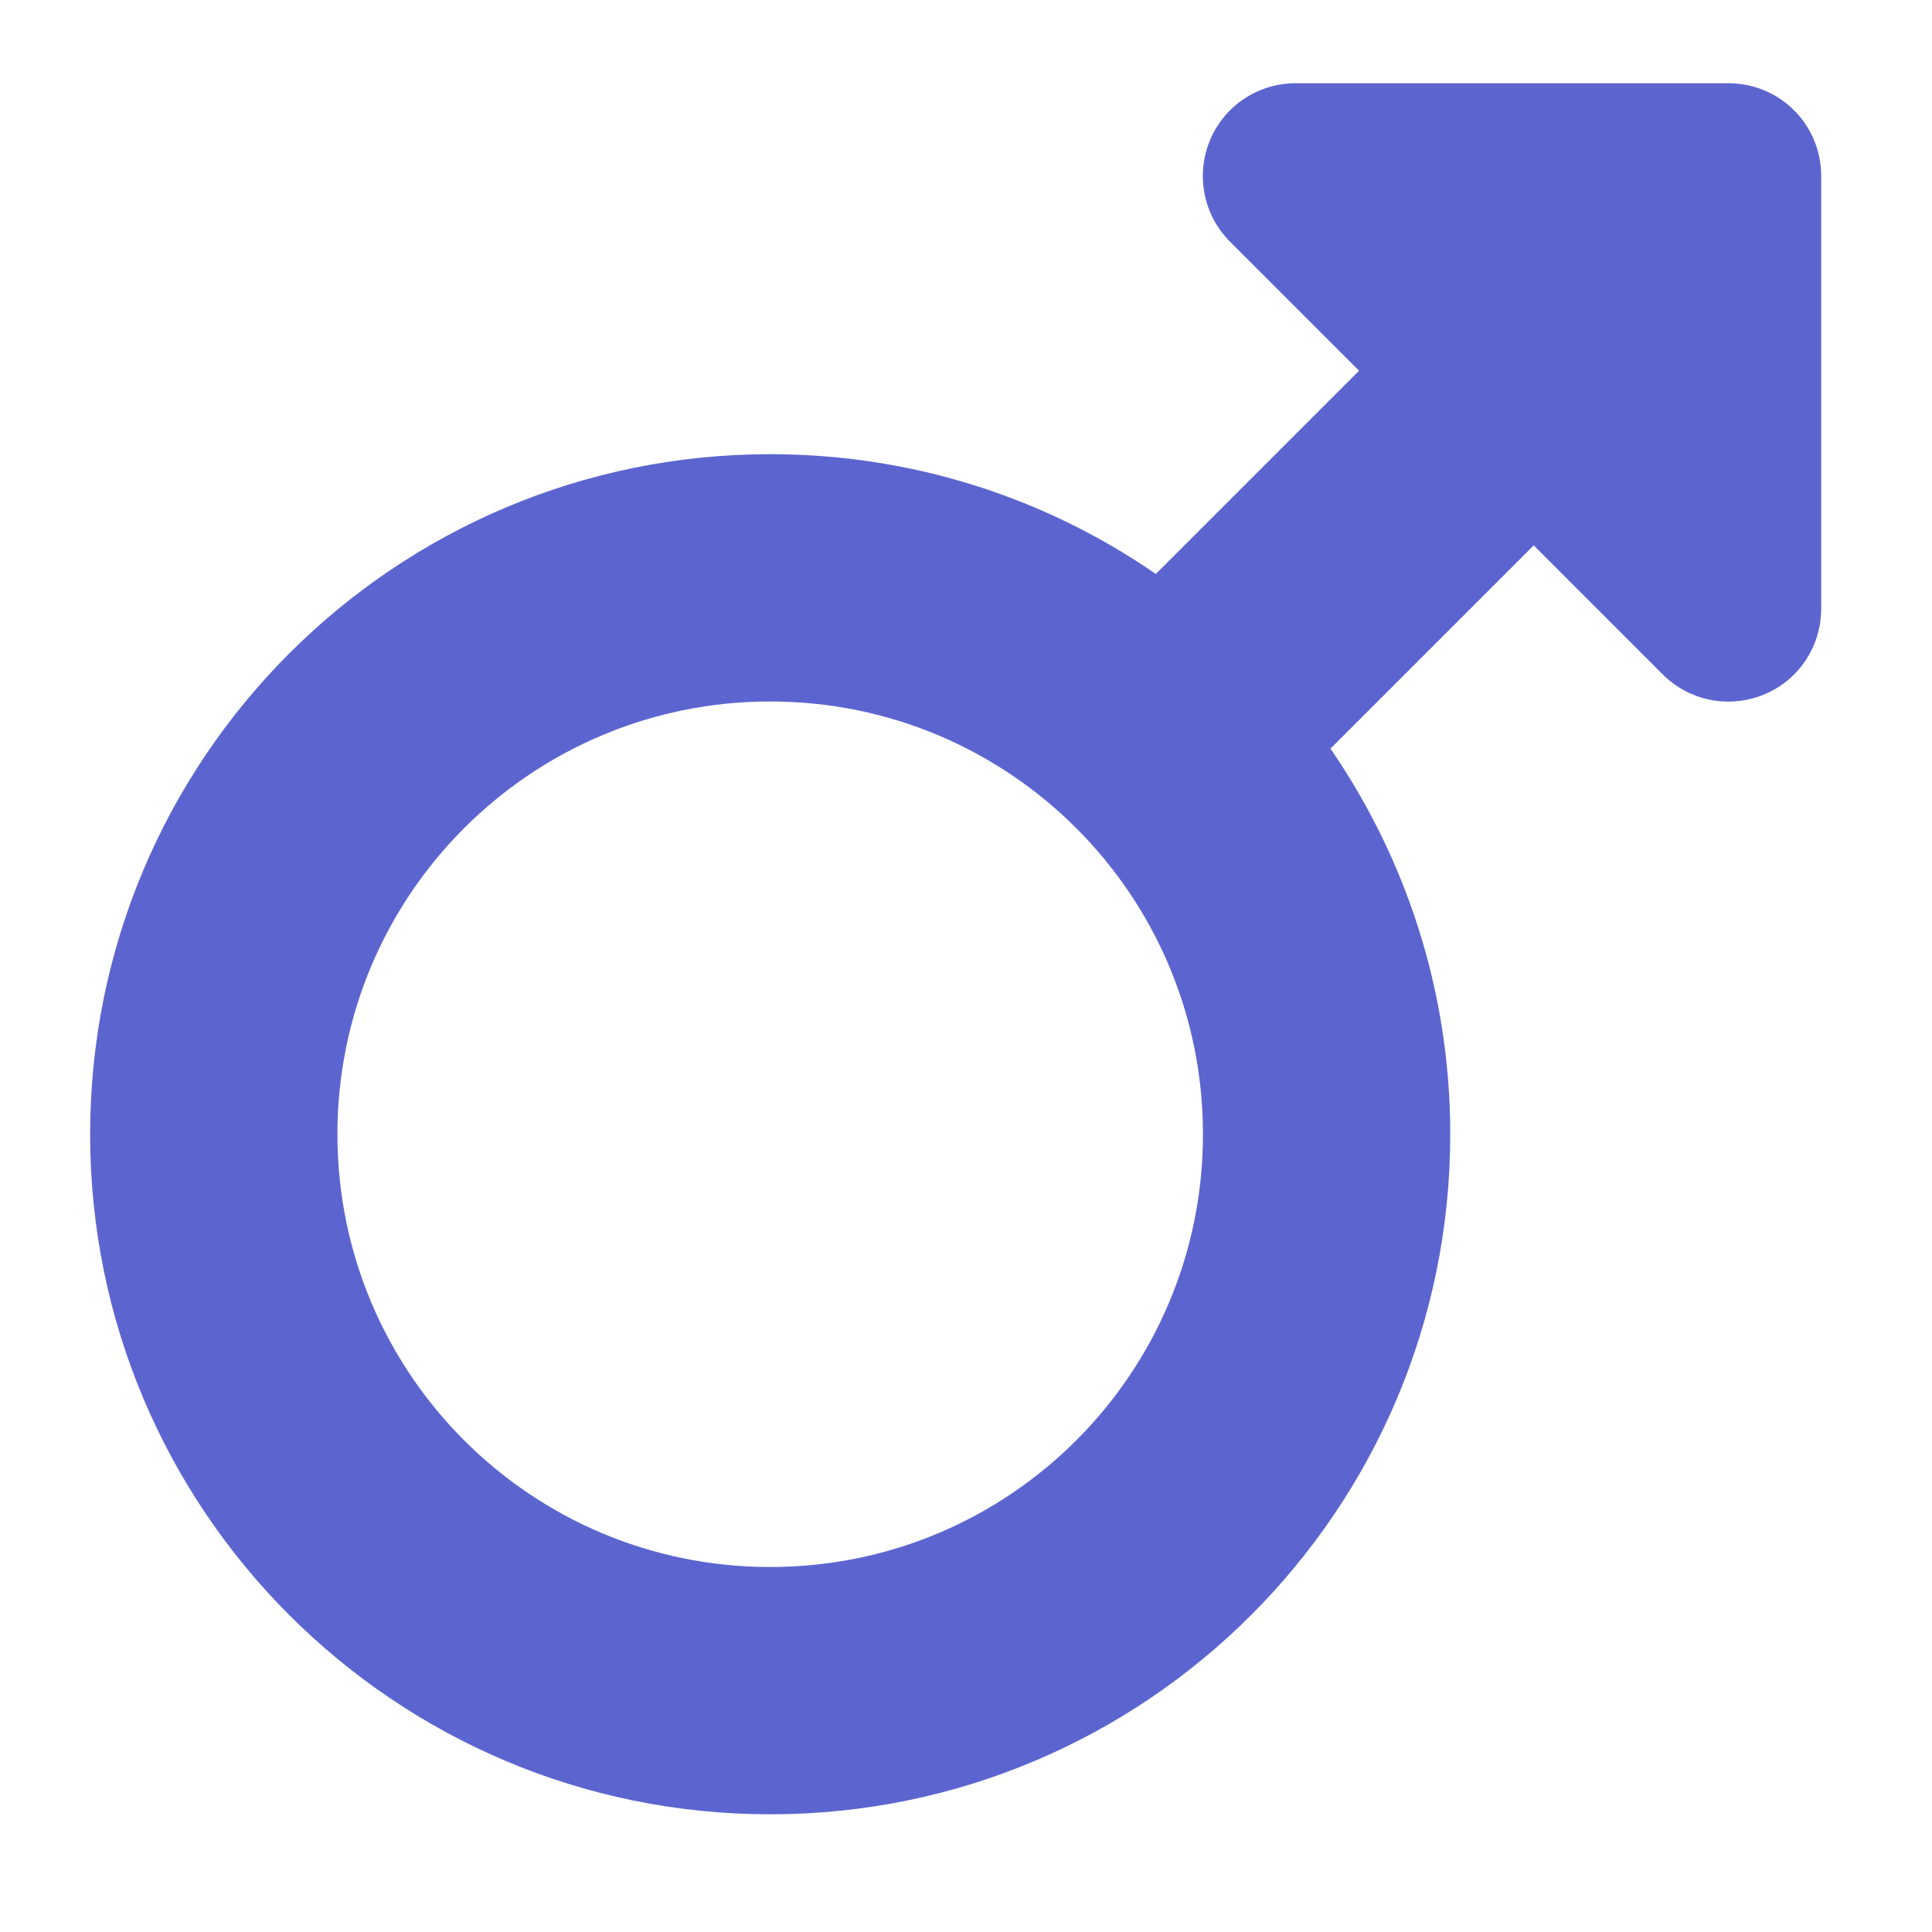 <?xml version="1.0" encoding="utf-8"?>
<svg viewBox="0 0 500 500" xmlns="http://www.w3.org/2000/svg">
  <path d="M 313.125 36.341 C 316.825 27.341 325.625 21.541 335.325 21.541 L 447.325 21.541 C 460.625 21.541 471.325 32.241 471.325 45.541 L 471.325 157.541 C 471.325 167.241 465.525 176.041 456.525 179.741 C 447.525 183.441 437.225 181.441 430.325 174.541 L 396.925 141.141 L 344.325 193.741 C 363.825 222.141 375.325 256.441 375.325 293.541 C 375.325 390.741 296.525 469.541 199.325 469.541 C 102.125 469.541 23.325 390.741 23.325 293.541 C 23.325 196.341 102.125 117.541 199.325 117.541 C 236.325 117.541 270.725 128.941 299.125 148.541 L 351.725 95.941 L 318.325 62.541 C 311.425 55.641 309.425 45.341 313.125 36.341 Z M 423.325 69.541 Z M 199.325 405.541 C 261.225 405.541 311.325 355.441 311.325 293.541 C 311.325 231.641 261.225 181.541 199.325 181.541 C 137.425 181.541 87.325 231.641 87.325 293.541 C 87.325 355.441 137.425 405.541 199.325 405.541 Z" style="fill: rgb(92, 101, 207);"/>
</svg>